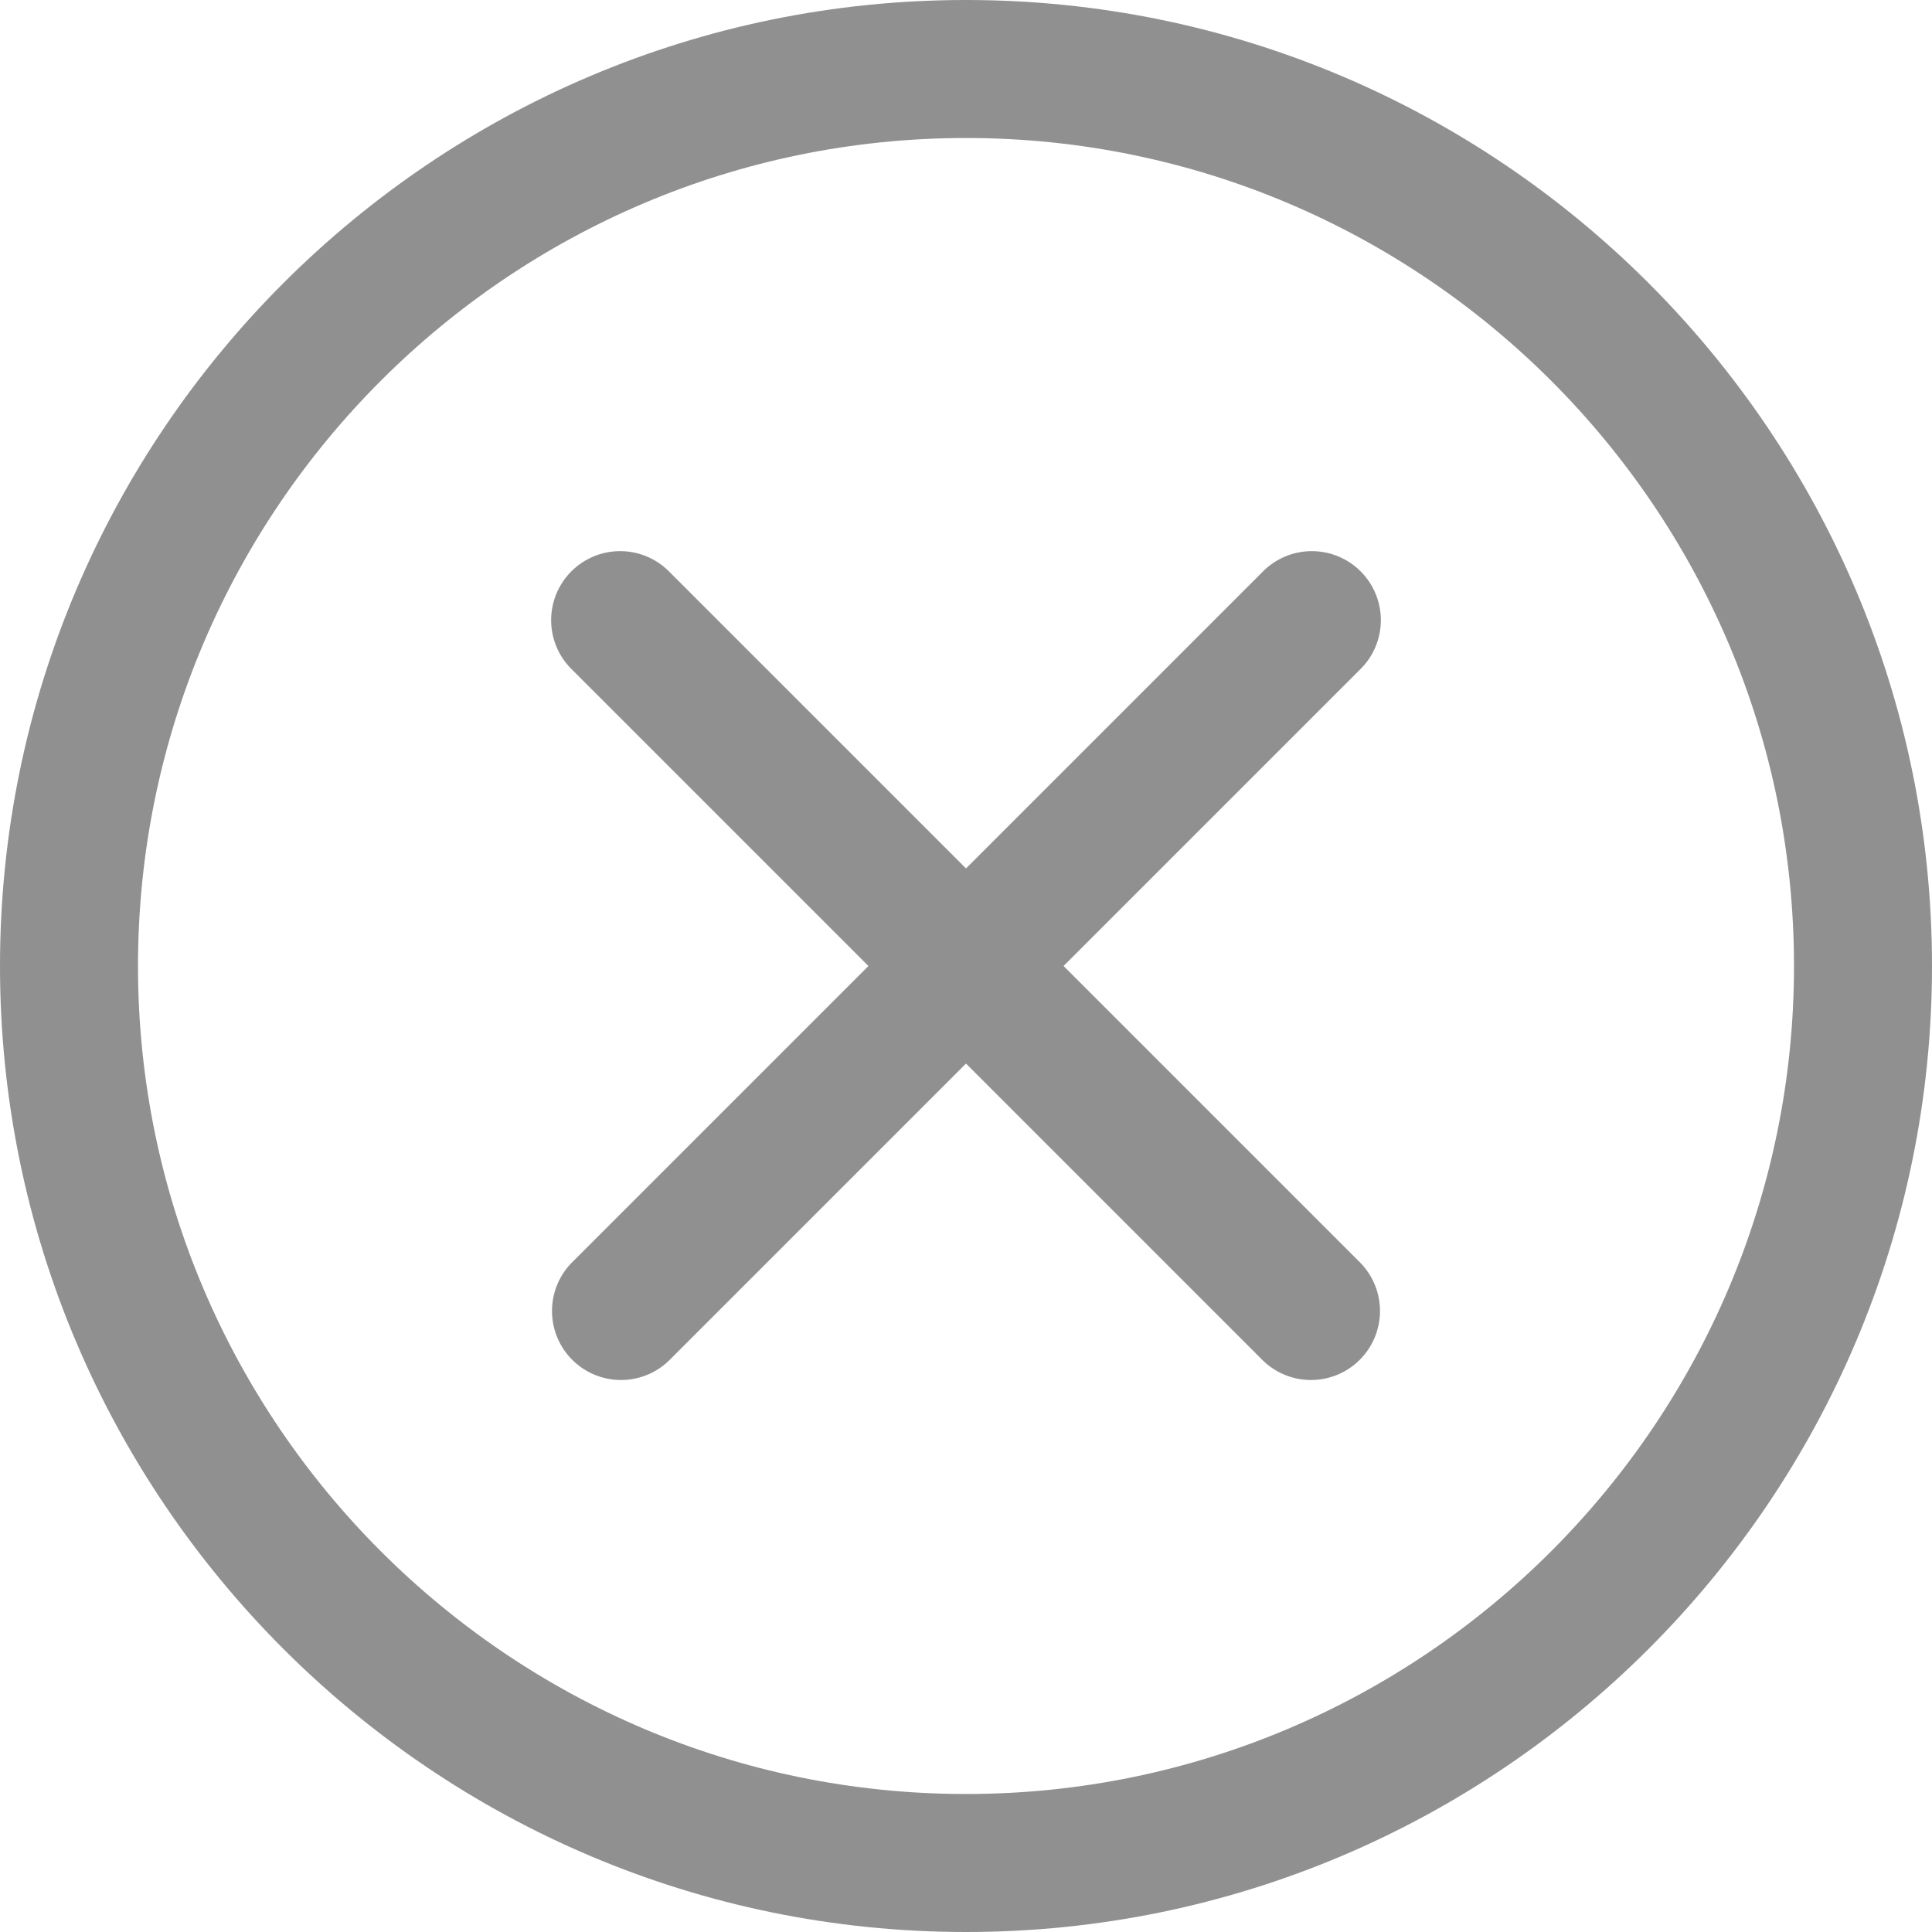 <svg width="28" height="28" fill="none" xmlns="http://www.w3.org/2000/svg"><path d="M14 28C6.28 28 0 21.72 0 14S6.28 0 14 0s14 6.28 14 14-6.28 14-14 14zm0-26C7.383 2 2 7.383 2 14s5.383 12 12 12 12-5.383 12-12S20.617 2 14 2z" fill="#909090"/><path d="M19 20a.996.996 0 01-.707-.293l-10-10a1 1 0 111.414-1.414l10 10A1 1 0 0119 20z" fill="#909090"/><path d="M9 20a1 1 0 01-.707-1.707l10-10a1 1 0 111.414 1.414l-10 10A.996.996 0 019 20z" fill="#909090"/></svg>